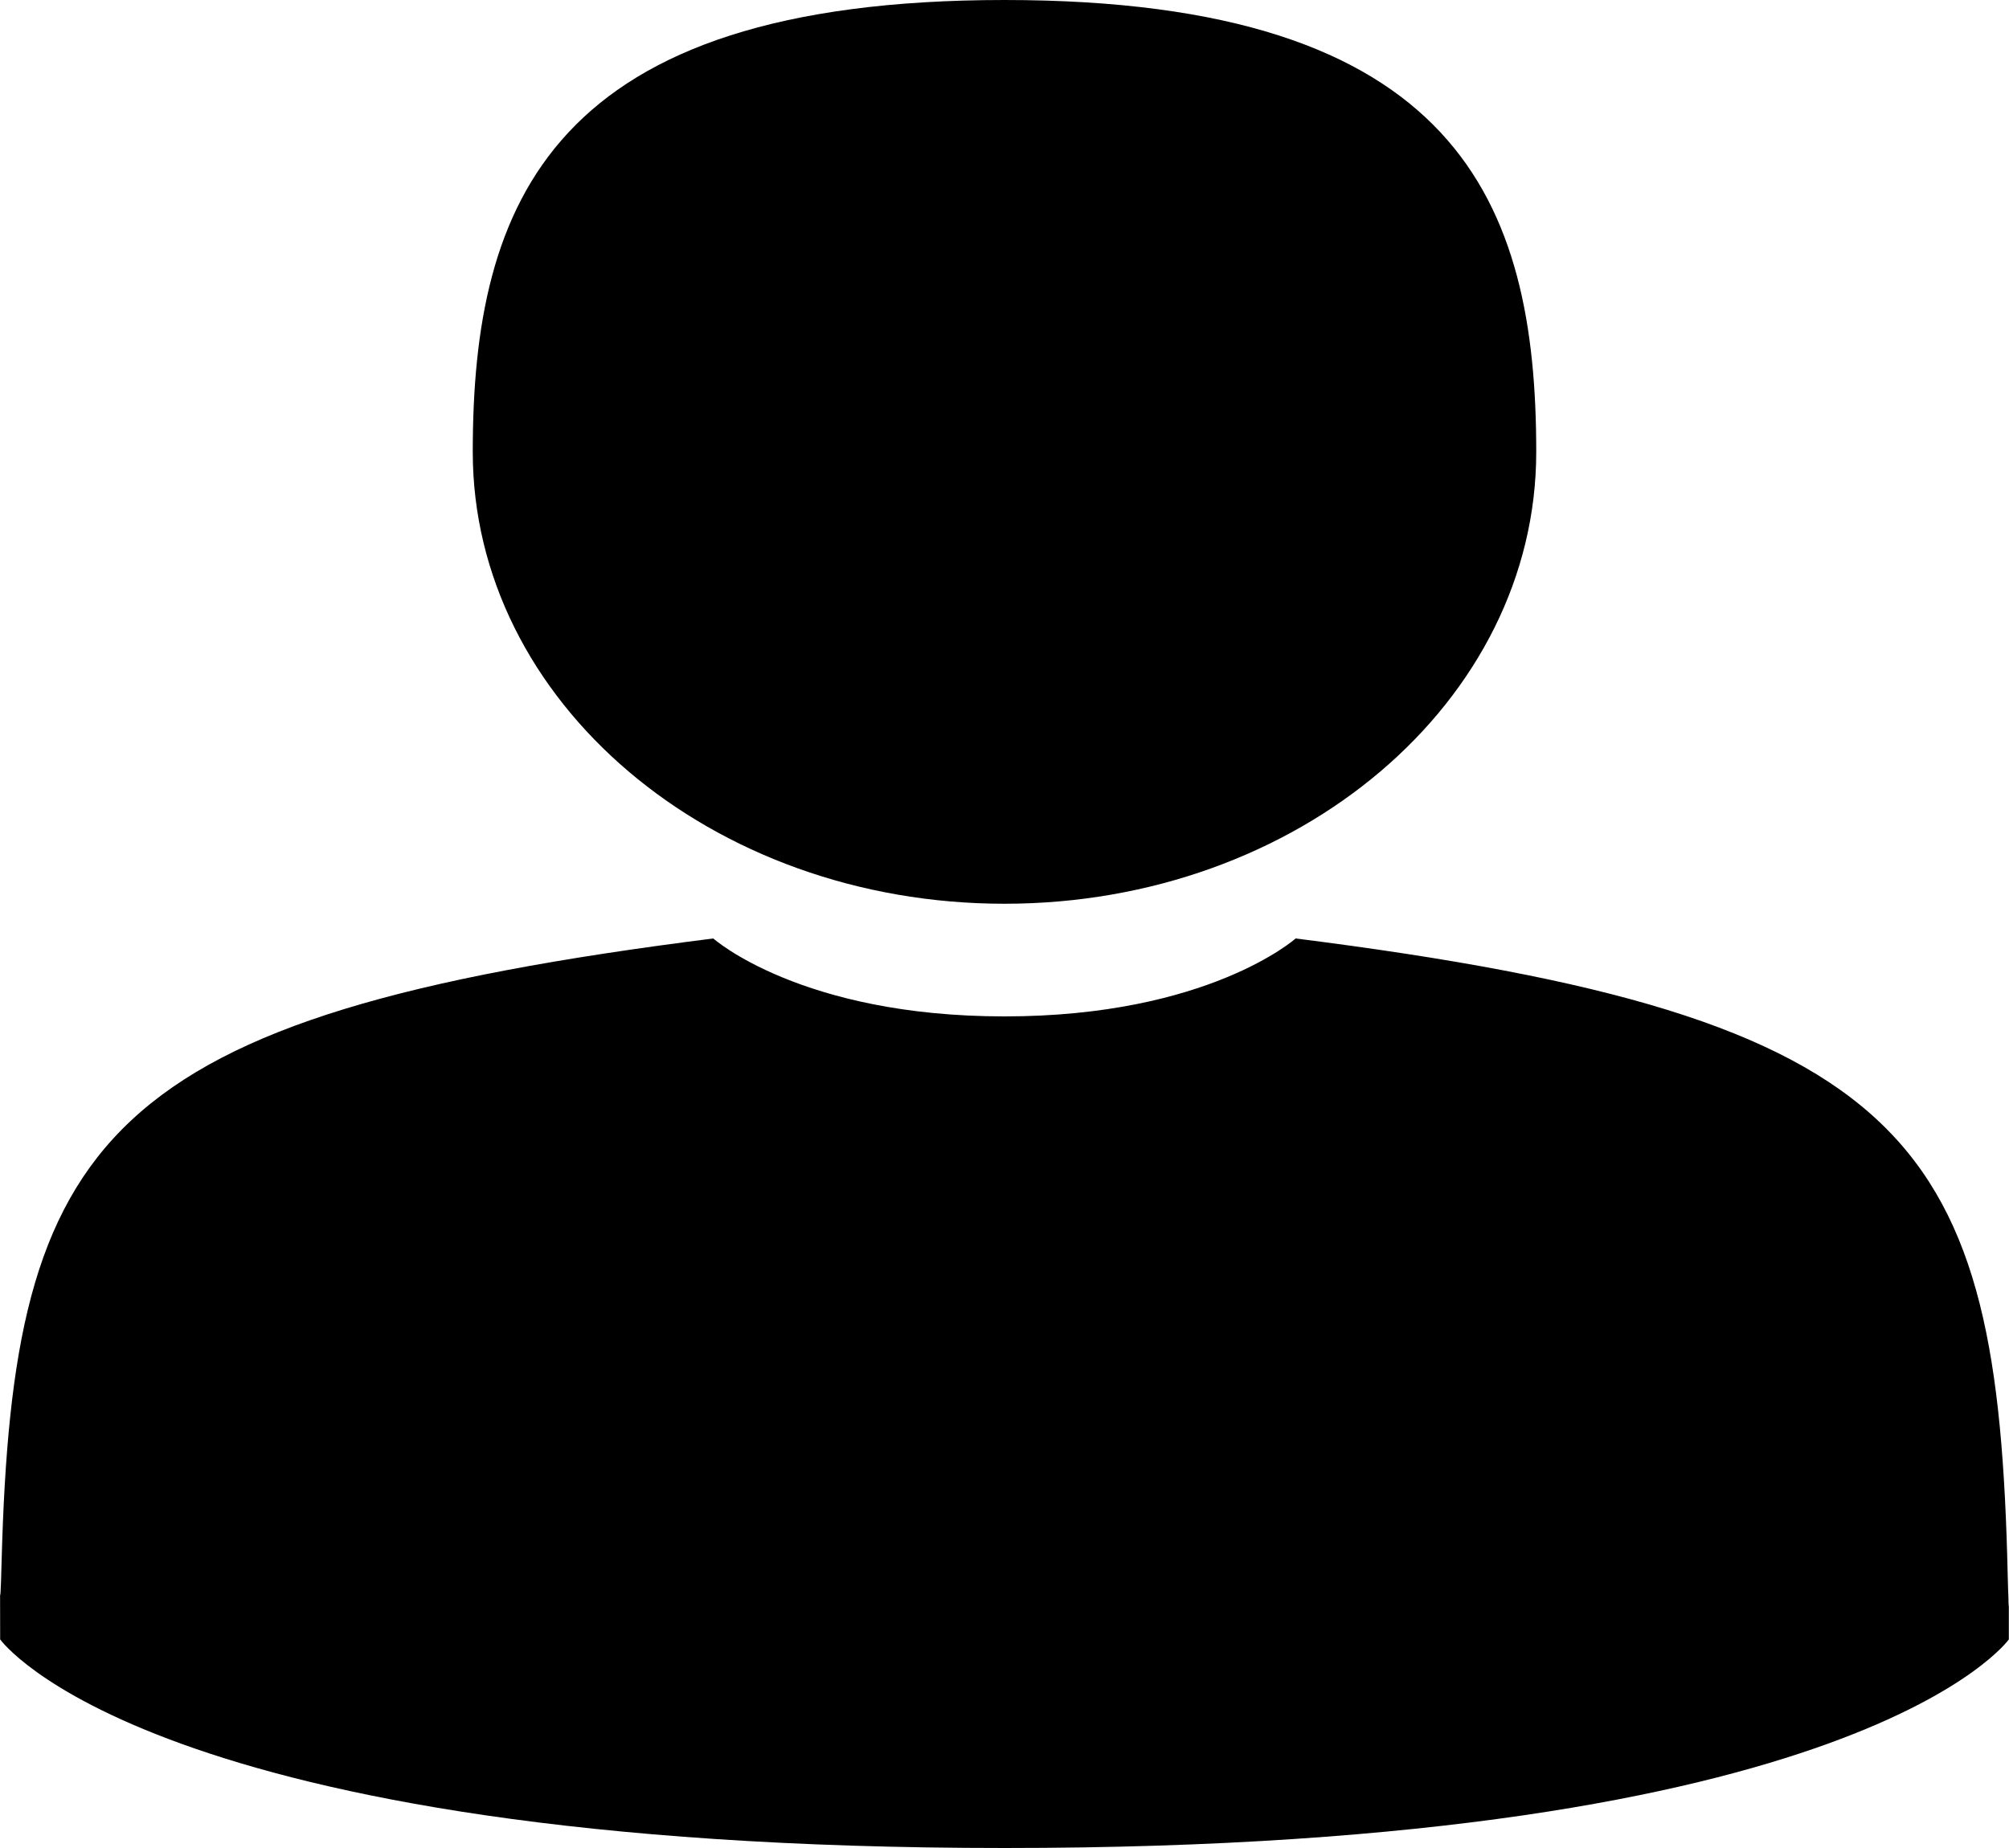 <svg width="25" height="23" viewBox="0 0 25 23" fill="none" xmlns="http://www.w3.org/2000/svg">
<path d="M12.5 11.248C16.154 11.248 19.117 8.73 19.117 5.624C19.117 2.518 18.145 0 12.5 0C6.855 0 5.883 2.518 5.883 5.624C5.883 8.73 8.845 11.248 12.5 11.248Z" fill="black"/>
<path d="M0.001 19.836C0 19.647 -0.001 19.783 0.001 19.836V19.836Z" fill="black"/>
<path d="M24.998 19.984C25.002 19.932 24.999 19.624 24.998 19.984V19.984Z" fill="black"/>
<path d="M24.984 19.609C24.862 14.198 23.852 12.656 16.123 11.68C16.123 11.68 15.036 12.65 12.5 12.65C9.964 12.65 8.876 11.68 8.876 11.68C1.233 12.645 0.161 14.164 0.02 19.433C0.009 19.863 0.003 19.886 0.001 19.836C0.002 19.93 0.002 20.103 0.002 20.404C0.002 20.404 1.842 23 12.5 23C23.158 23 24.998 20.404 24.998 20.404C24.998 20.21 24.998 20.076 24.998 19.984C24.996 20.015 24.992 19.955 24.984 19.609Z" fill="black"/>
</svg>
